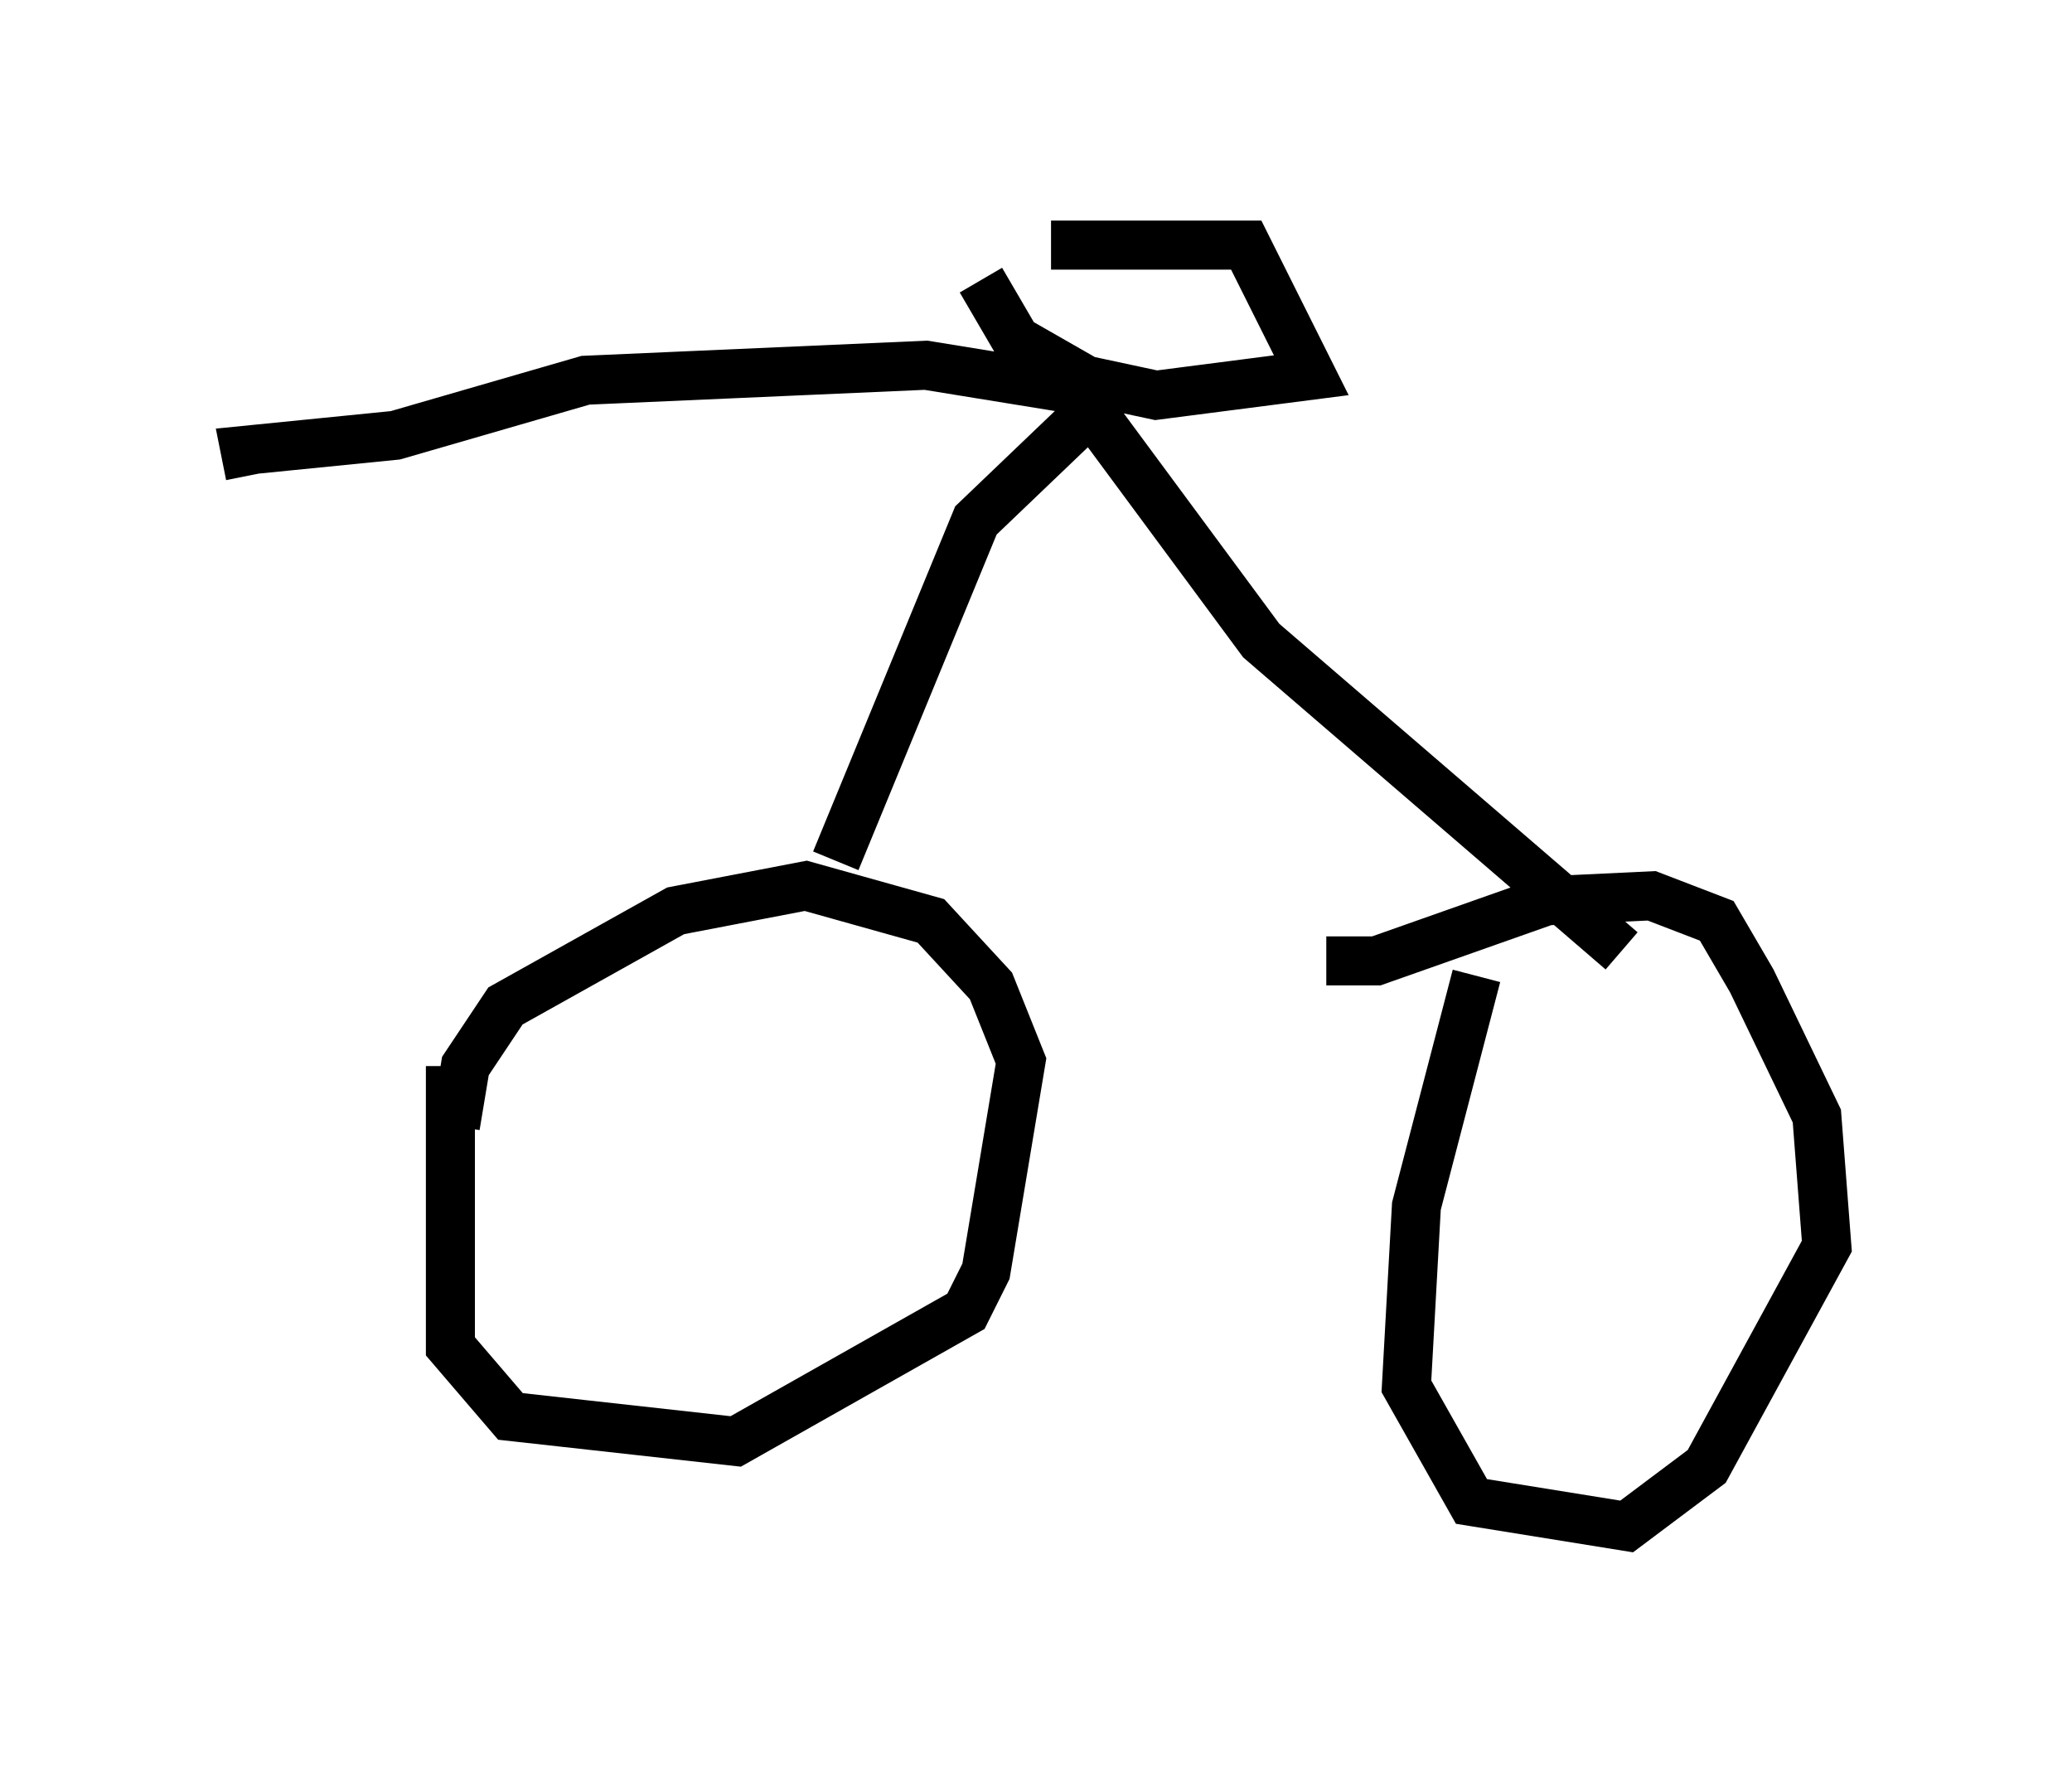 <?xml version="1.0" encoding="utf-8" ?>
<svg baseProfile="full" height="36.134" version="1.1" width="42.259" xmlns="http://www.w3.org/2000/svg" xmlns:ev="http://www.w3.org/2001/xml-events" xmlns:xlink="http://www.w3.org/1999/xlink"><defs /><rect fill="white" height="36.134" width="42.259" x="0" y="0" /><path d="M9.492, 20.619 m-0.306, 1.123 l0.0, 5.717 1.225, 1.429 l4.594, 0.51 4.696, -2.654 l0.408, -0.817 0.715, -4.288 l-0.613, -1.531 -1.225, -1.327 l-2.552, -0.715 -2.654, 0.51 l-3.471, 1.94 -0.817, 1.225 l-0.204, 1.225 m20.825, -3.063 l-1.225, 4.696 -0.204, 3.675 l1.327, 2.348 3.165, 0.51 l1.633, -1.225 2.45, -4.492 l-0.204, -2.654 -1.327, -2.756 l-0.715, -1.225 -1.327, -0.51 l-2.144, 0.102 -3.471, 1.225 l-1.021, 0.0 m6.023, -0.204 l-7.35, -6.329 -3.471, -4.696 l-2.348, 2.246 -2.858, 6.942 m5.615, -9.494 l-3.777, -0.613 -6.942, 0.306 l-3.879, 1.123 -3.063, 0.306 l0.102, 0.51 m14.904, -3.981 l0.715, 1.225 1.429, 0.817 l1.429, 0.306 3.165, -0.408 l-1.327, -2.654 -3.981, 0.0 " fill="none" stroke="black" stroke-width="1" /></svg>